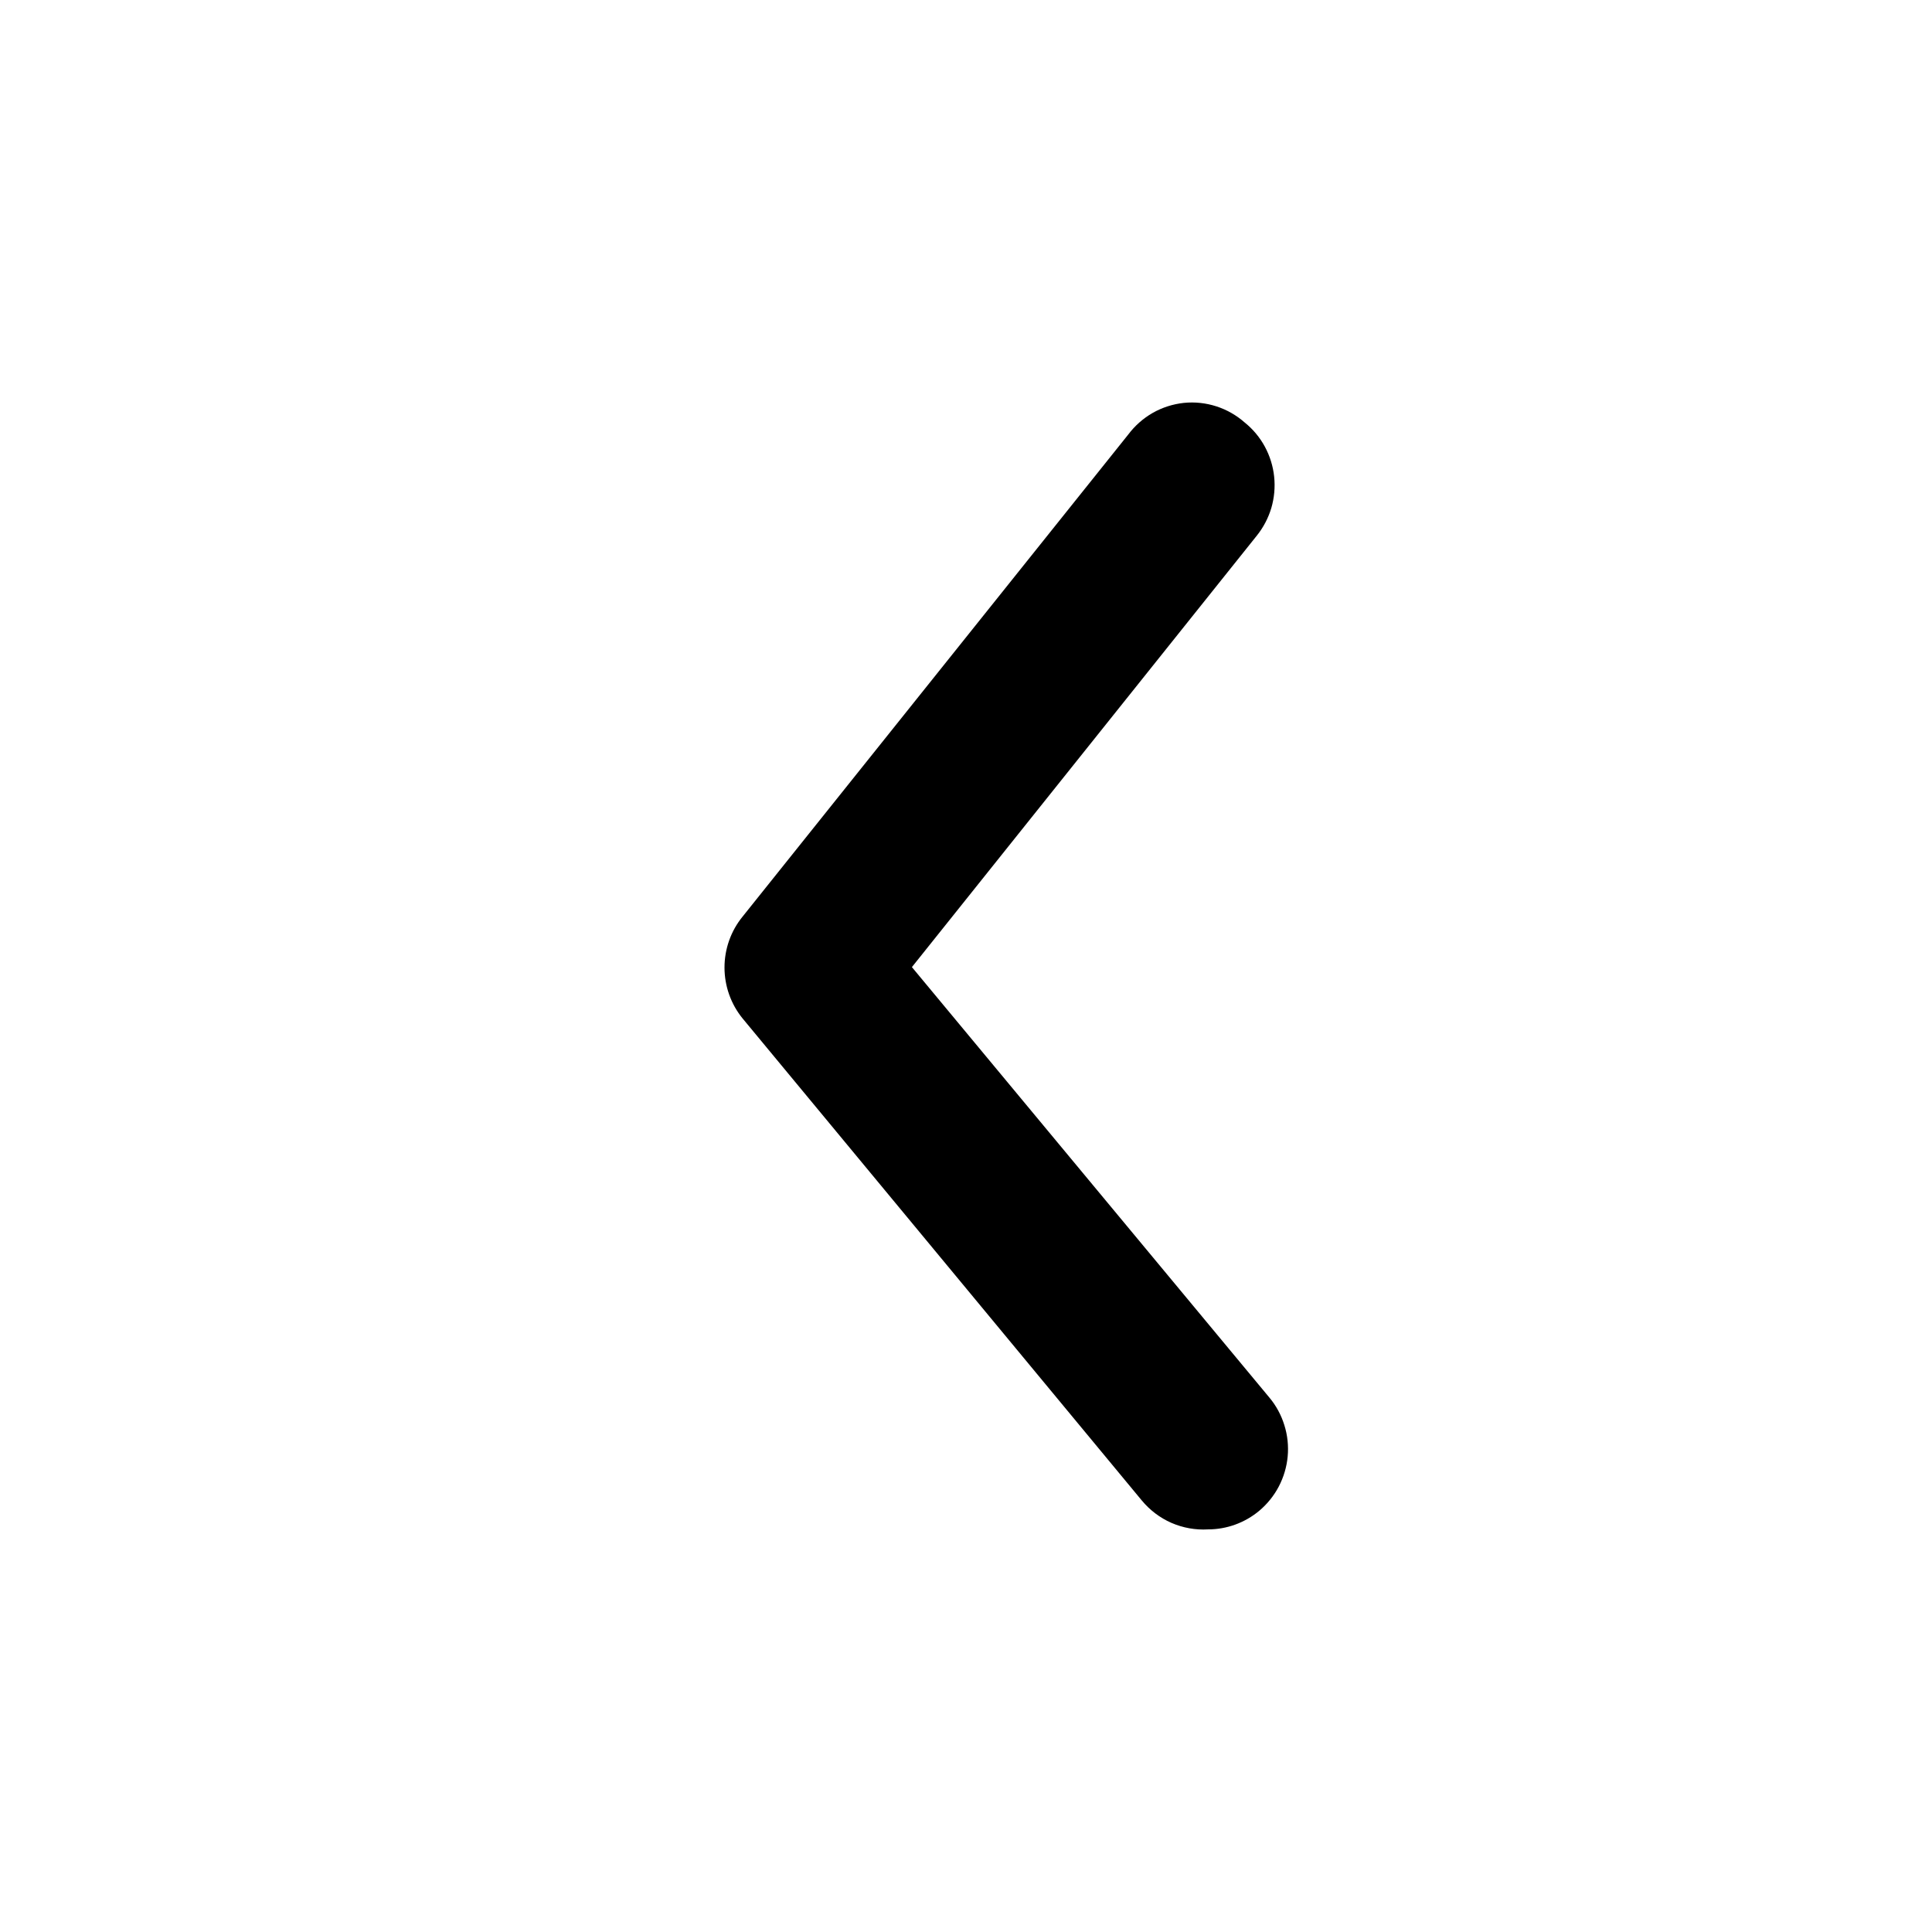 <svg width="28" height="28" viewBox="0 0 28 28" fill="none" xmlns="http://www.w3.org/2000/svg">
<path d="M17.508 22.165C17.778 22.165 18.04 22.07 18.248 21.897C18.365 21.799 18.462 21.679 18.533 21.544C18.604 21.408 18.648 21.26 18.662 21.108C18.676 20.955 18.66 20.801 18.614 20.655C18.569 20.509 18.496 20.373 18.398 20.256L13.216 14.016L18.213 7.765C18.309 7.646 18.381 7.509 18.425 7.362C18.468 7.215 18.482 7.06 18.466 6.908C18.45 6.755 18.404 6.608 18.331 6.473C18.258 6.338 18.159 6.22 18.04 6.124C17.92 6.018 17.78 5.938 17.628 5.889C17.476 5.84 17.316 5.823 17.157 5.839C16.999 5.856 16.845 5.905 16.706 5.984C16.568 6.063 16.447 6.17 16.351 6.298L10.763 13.283C10.593 13.491 10.5 13.752 10.5 14.022C10.5 14.291 10.593 14.553 10.763 14.761L16.547 21.745C16.664 21.886 16.811 21.998 16.978 22.071C17.145 22.143 17.326 22.176 17.508 22.165Z" fill="currentColor"/>
</svg>
